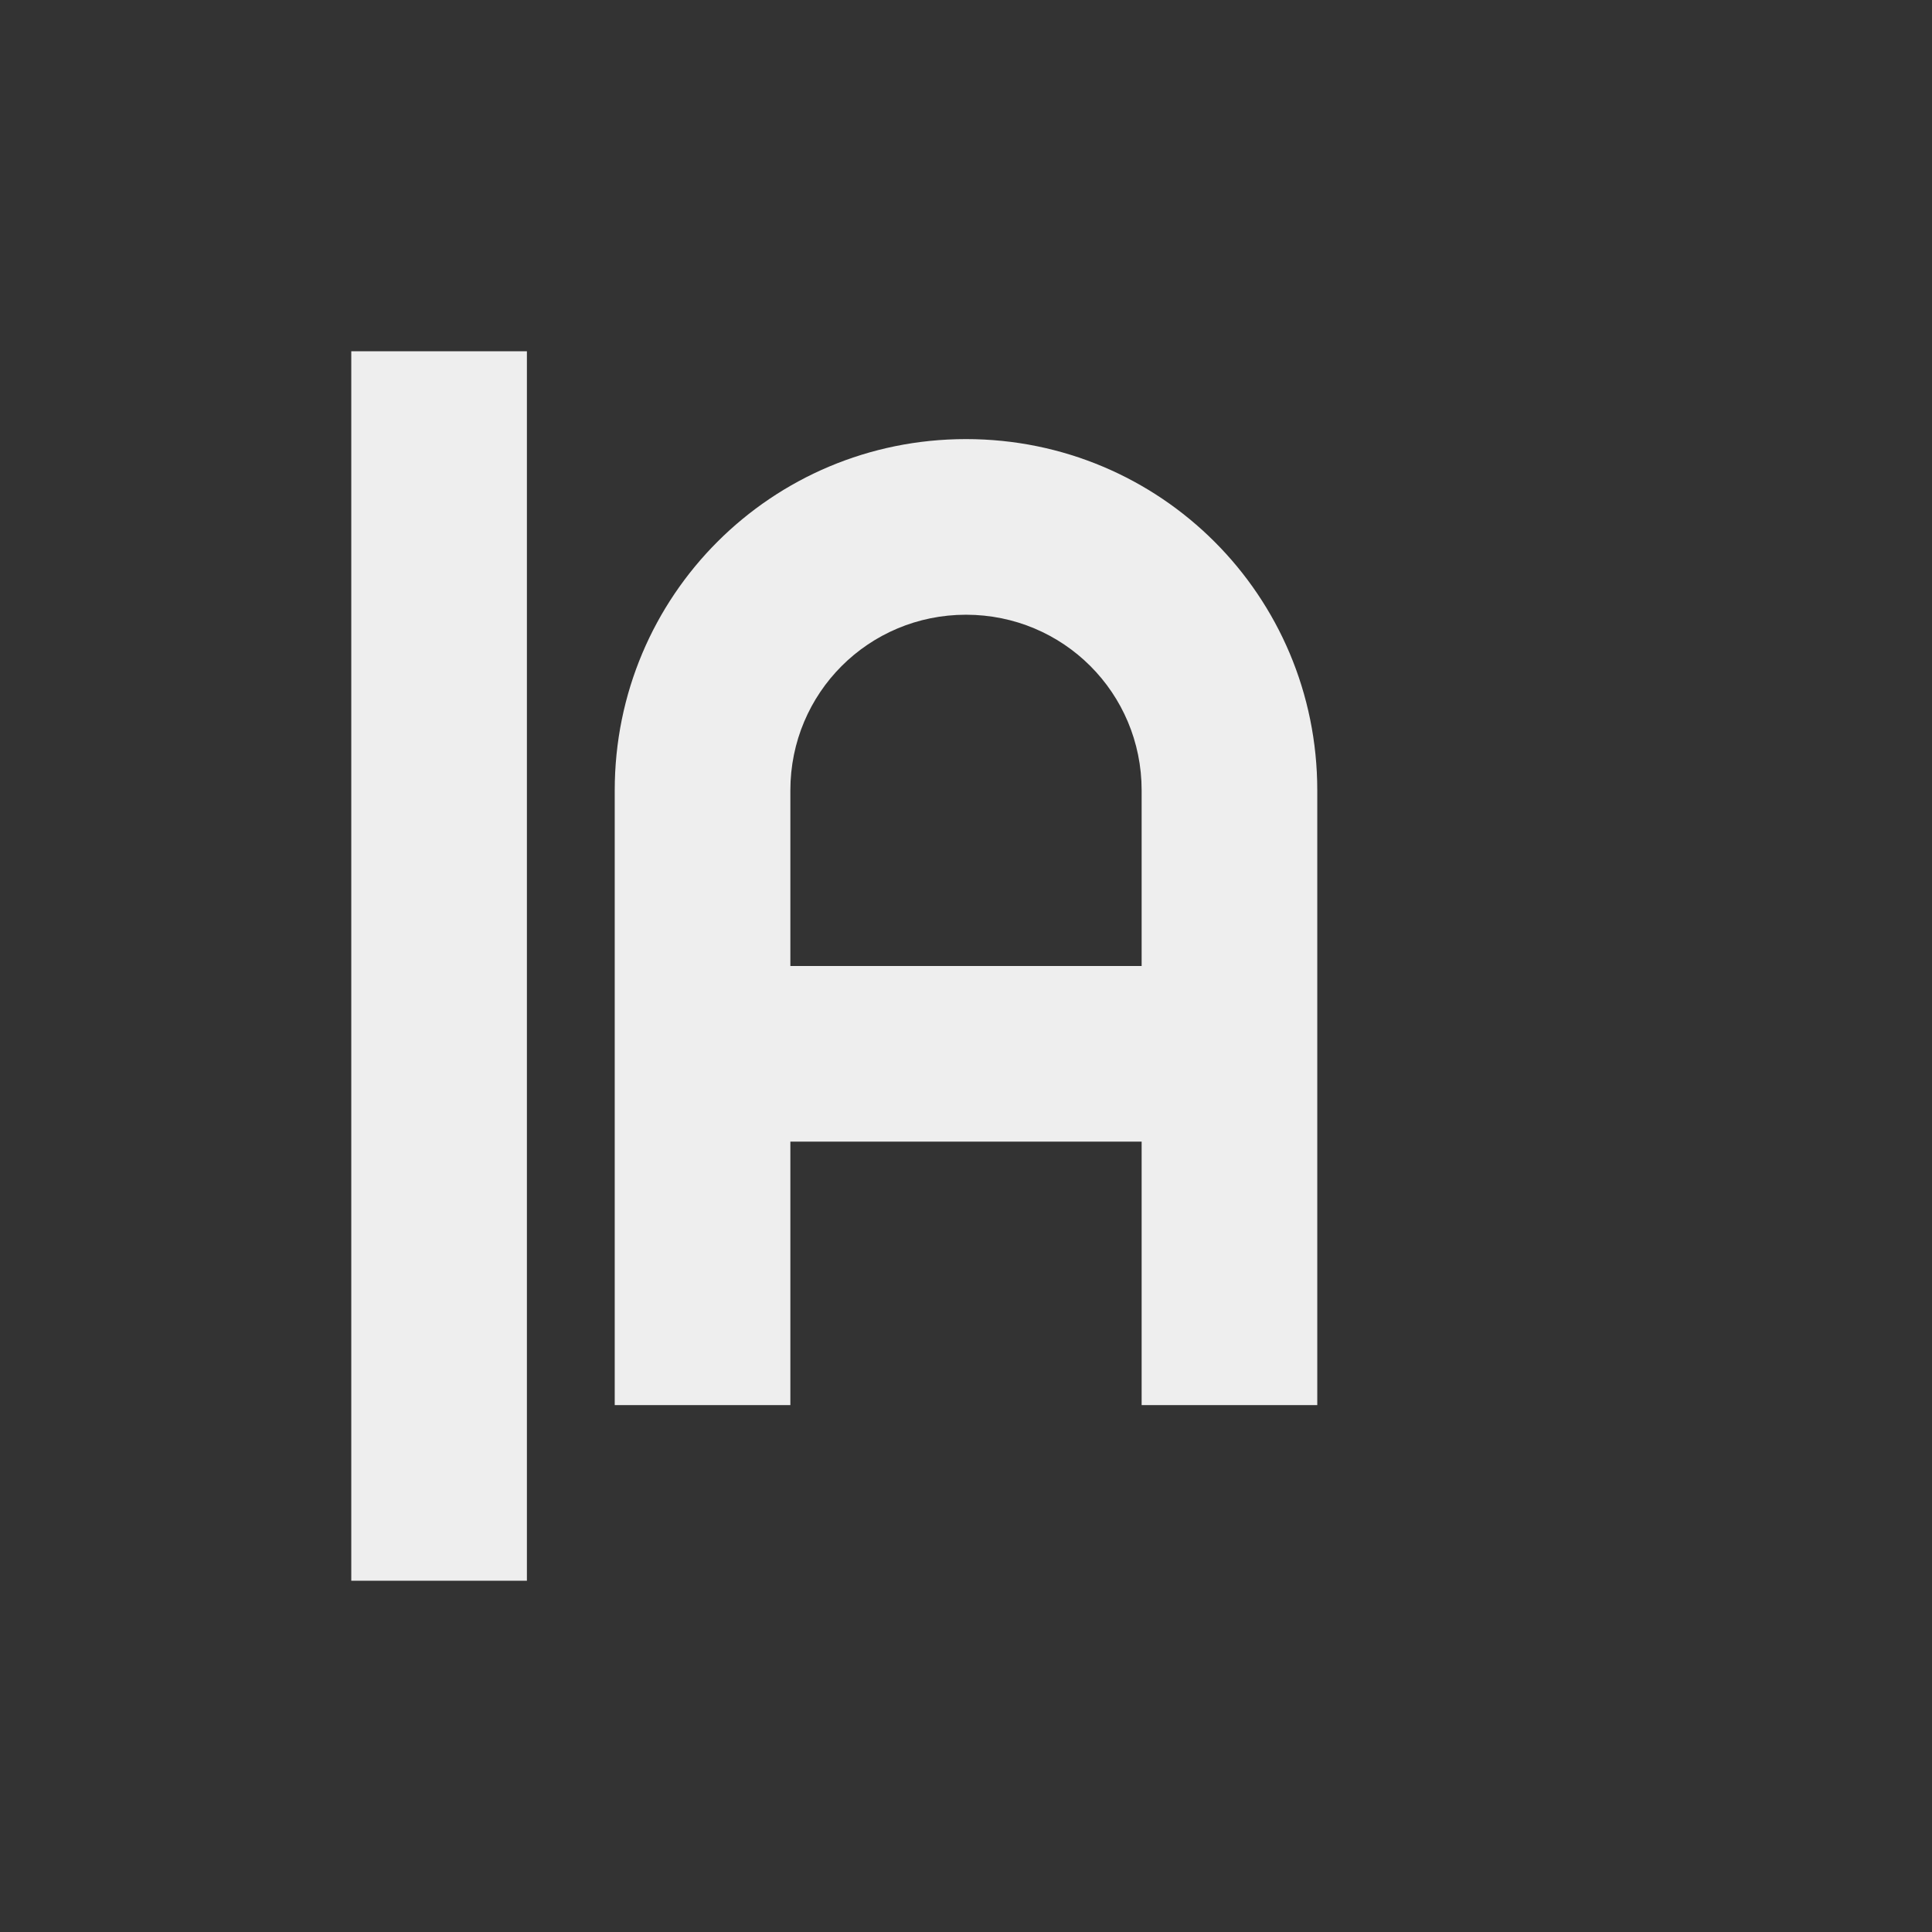 
<svg xmlns="http://www.w3.org/2000/svg" xmlns:xlink="http://www.w3.org/1999/xlink" width="22px" height="22px" viewBox="0 0 22 22" version="1.1">
<rect x="0" y="0" width="22" height="22" fill="#333333" stroke="none"/>
<g id="surface1">
<defs>
  <style id="current-color-scheme" type="text/css">
   .ColorScheme-Text { color:#eeeeee; } .ColorScheme-Highlight { color:#424242; }
  </style>
 </defs>
<path style="fill:currentColor" class="ColorScheme-Text" d="M 4 4 L 4 18 L 6 18 L 6 4 Z M 11 5 C 8.785 5 7 6.785 7 9 L 7 16 L 9 16 L 9 13 L 13 13 L 13 16 L 15 16 L 15 9 C 15 6.785 13.215 5 11 5 Z M 11 7 C 12.109 7 13 7.891 13 9 L 13 11 L 9 11 L 9 9 C 9 7.891 9.891 7 11 7 Z M 11 7 "/>
</g>
</svg>
